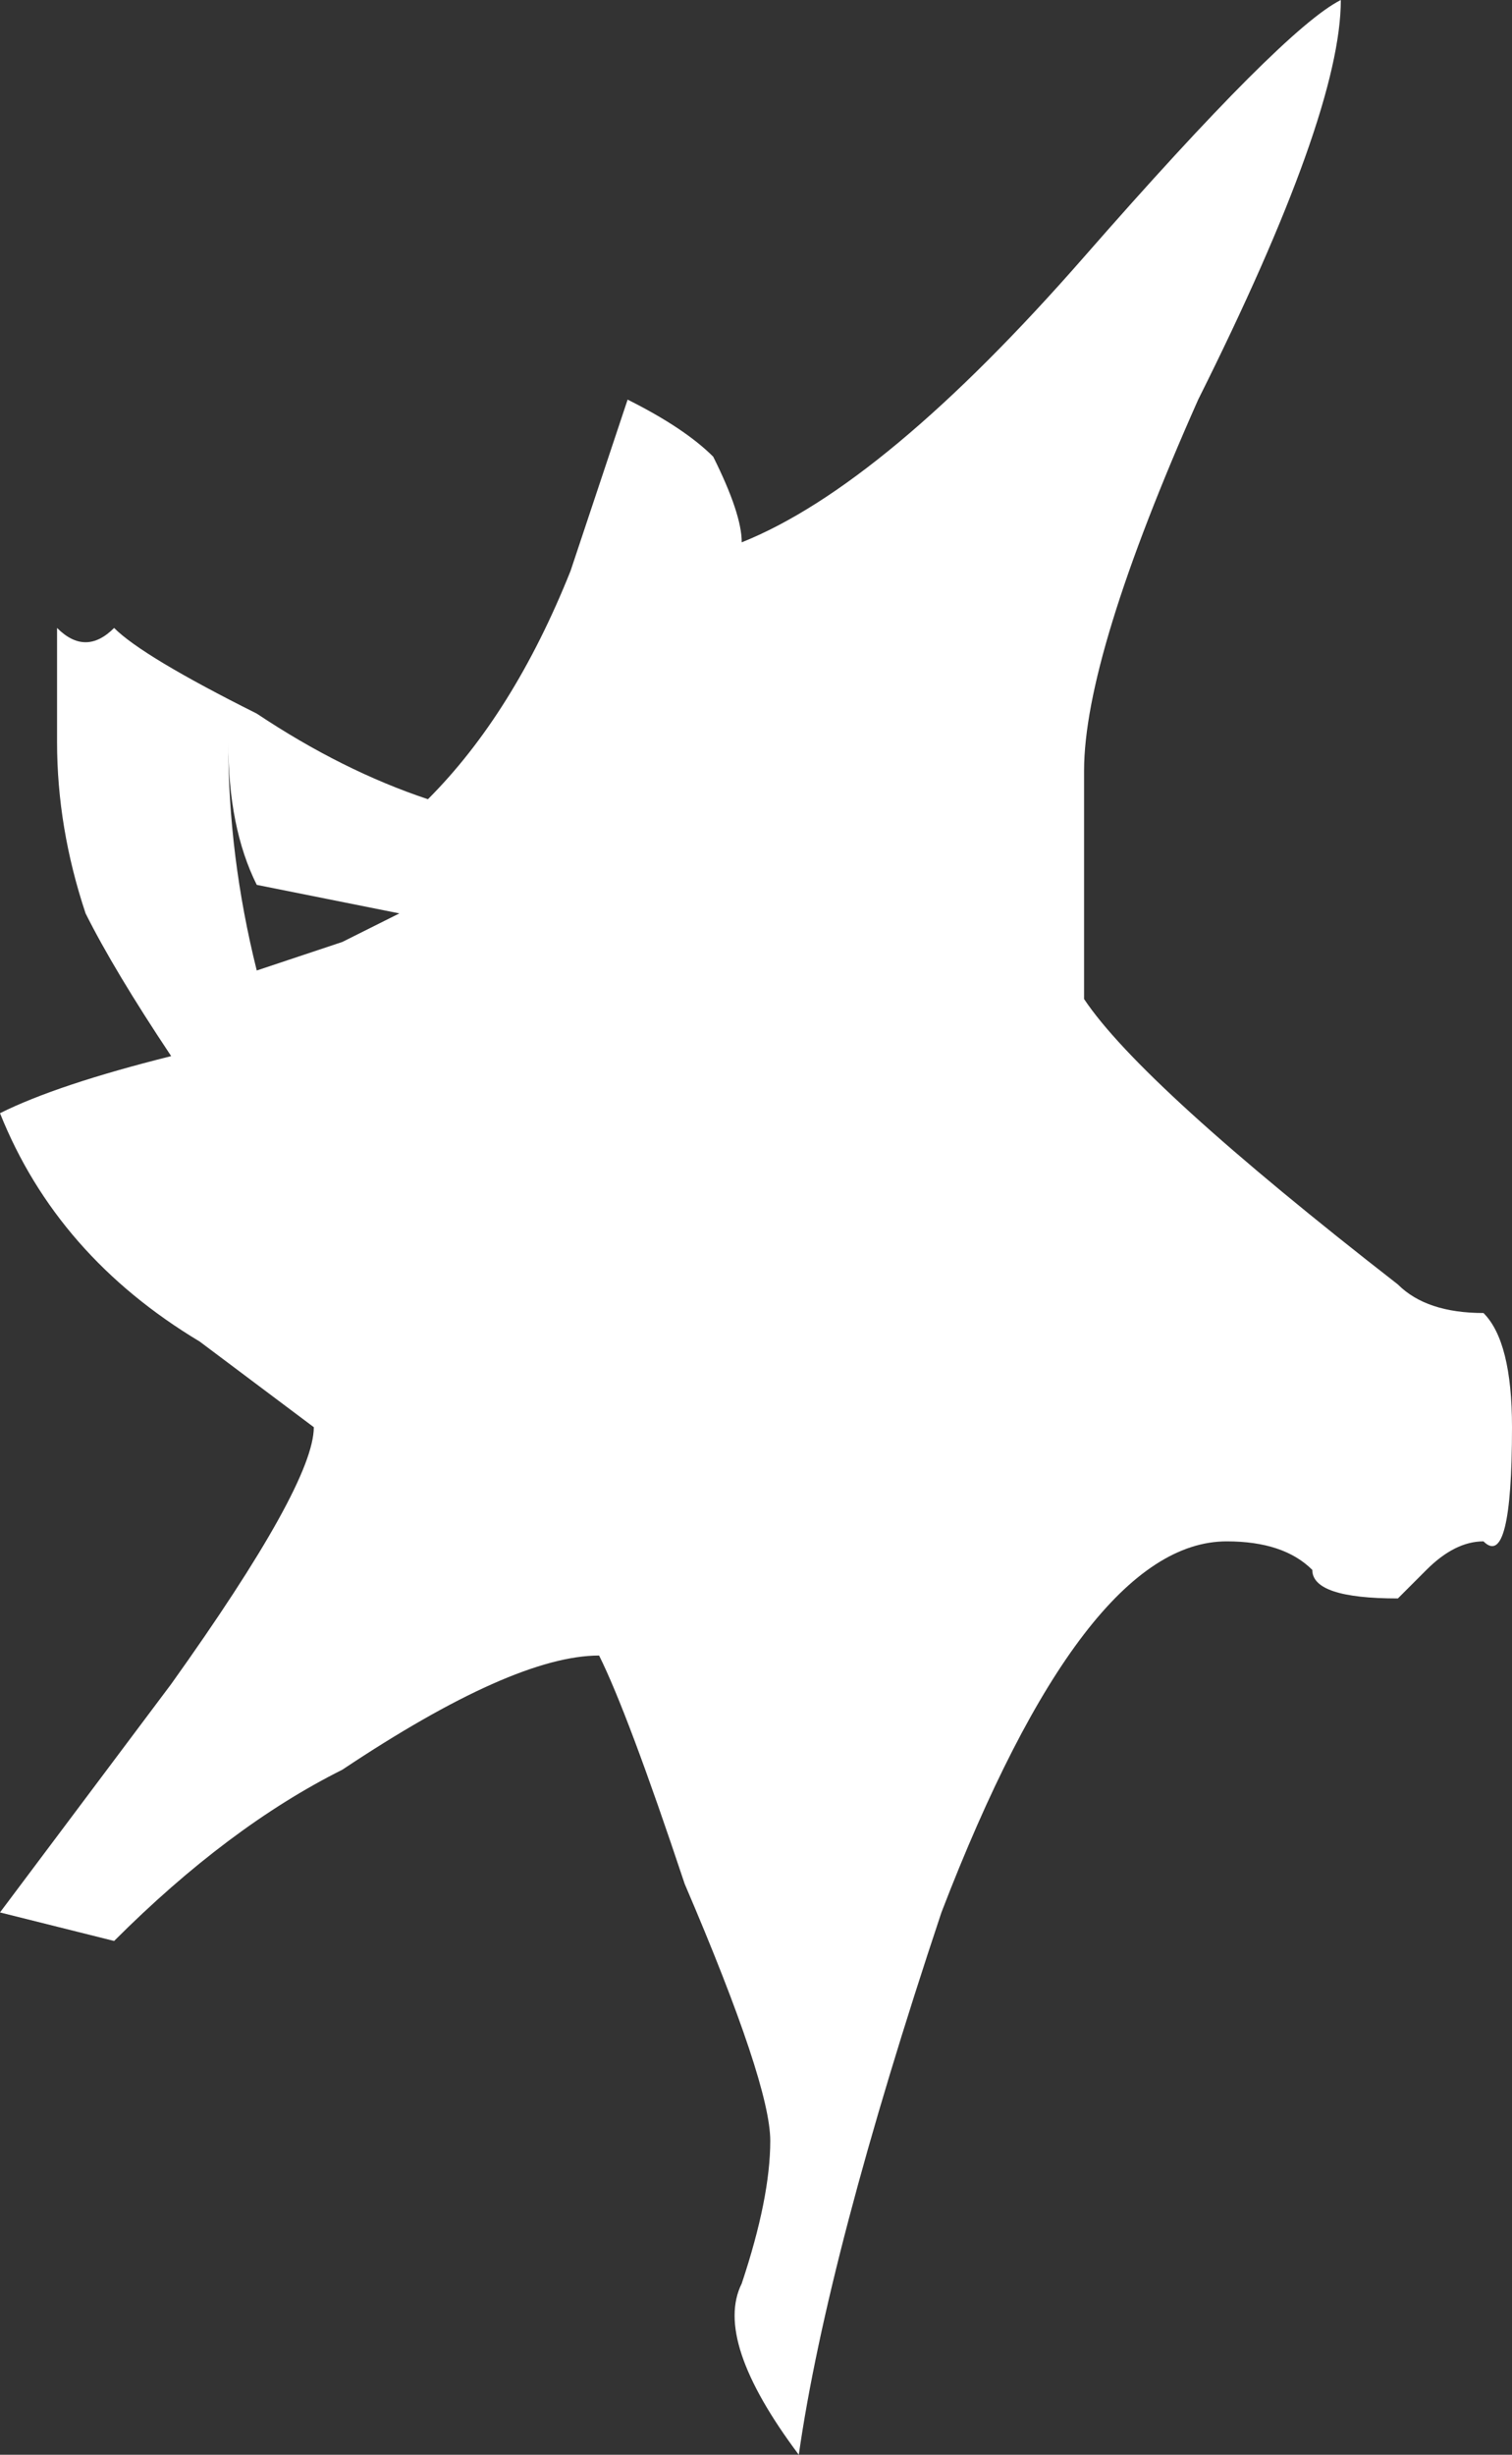 <?xml version="1.0" encoding="UTF-8" standalone="no"?>
<svg xmlns:ffdec="https://www.free-decompiler.com/flash" xmlns:xlink="http://www.w3.org/1999/xlink" ffdec:objectType="shape" height="4.3px" width="2.65px" xmlns="http://www.w3.org/2000/svg">
  <rect width="100%" height="100%" fill="#333333" stroke="none"/>
  <g transform="matrix(1.0, 0.0, 0.0, 1.0, 0.9, 2.1)">
    <path d="M1.2 -1.4 Q1.0 -0.95 1.0 -0.75 L1.0 -0.5 Q1.0 -0.4 1.0 -0.35 1.1 -0.2 1.55 0.15 1.6 0.2 1.7 0.2 1.75 0.25 1.75 0.4 1.75 0.65 1.7 0.6 1.65 0.6 1.6 0.65 L1.55 0.7 Q1.4 0.7 1.4 0.65 1.35 0.6 1.25 0.6 1.0 0.6 0.75 1.25 0.55 1.85 0.5 2.2 0.35 2.0 0.4 1.9 0.45 1.75 0.45 1.65 0.45 1.55 0.3 1.2 0.2 0.9 0.15 0.8 0.0 0.8 -0.3 1.0 -0.5 1.1 -0.7 1.3 L-0.9 1.25 -0.6 0.85 Q-0.35 0.5 -0.35 0.4 L-0.55 0.25 Q-0.8 0.1 -0.9 -0.15 -0.8 -0.2 -0.6 -0.25 -0.7 -0.4 -0.75 -0.5 -0.8 -0.65 -0.8 -0.8 -0.8 -0.95 -0.8 -1.0 -0.75 -0.95 -0.7 -1.0 -0.65 -0.95 -0.45 -0.85 -0.3 -0.75 -0.15 -0.7 0.0 -0.85 0.1 -1.1 0.15 -1.25 0.2 -1.4 0.3 -1.35 0.35 -1.3 0.4 -1.2 0.4 -1.15 0.65 -1.25 1.0 -1.65 1.35 -2.05 1.45 -2.1 1.45 -1.9 1.2 -1.4 M-0.5 -0.8 Q-0.5 -0.6 -0.45 -0.4 L-0.3 -0.45 -0.2 -0.5 -0.45 -0.55 Q-0.5 -0.65 -0.5 -0.8" fill="#ffffff" fill-rule="evenodd" stroke="none"/>
  </g>
</svg>
